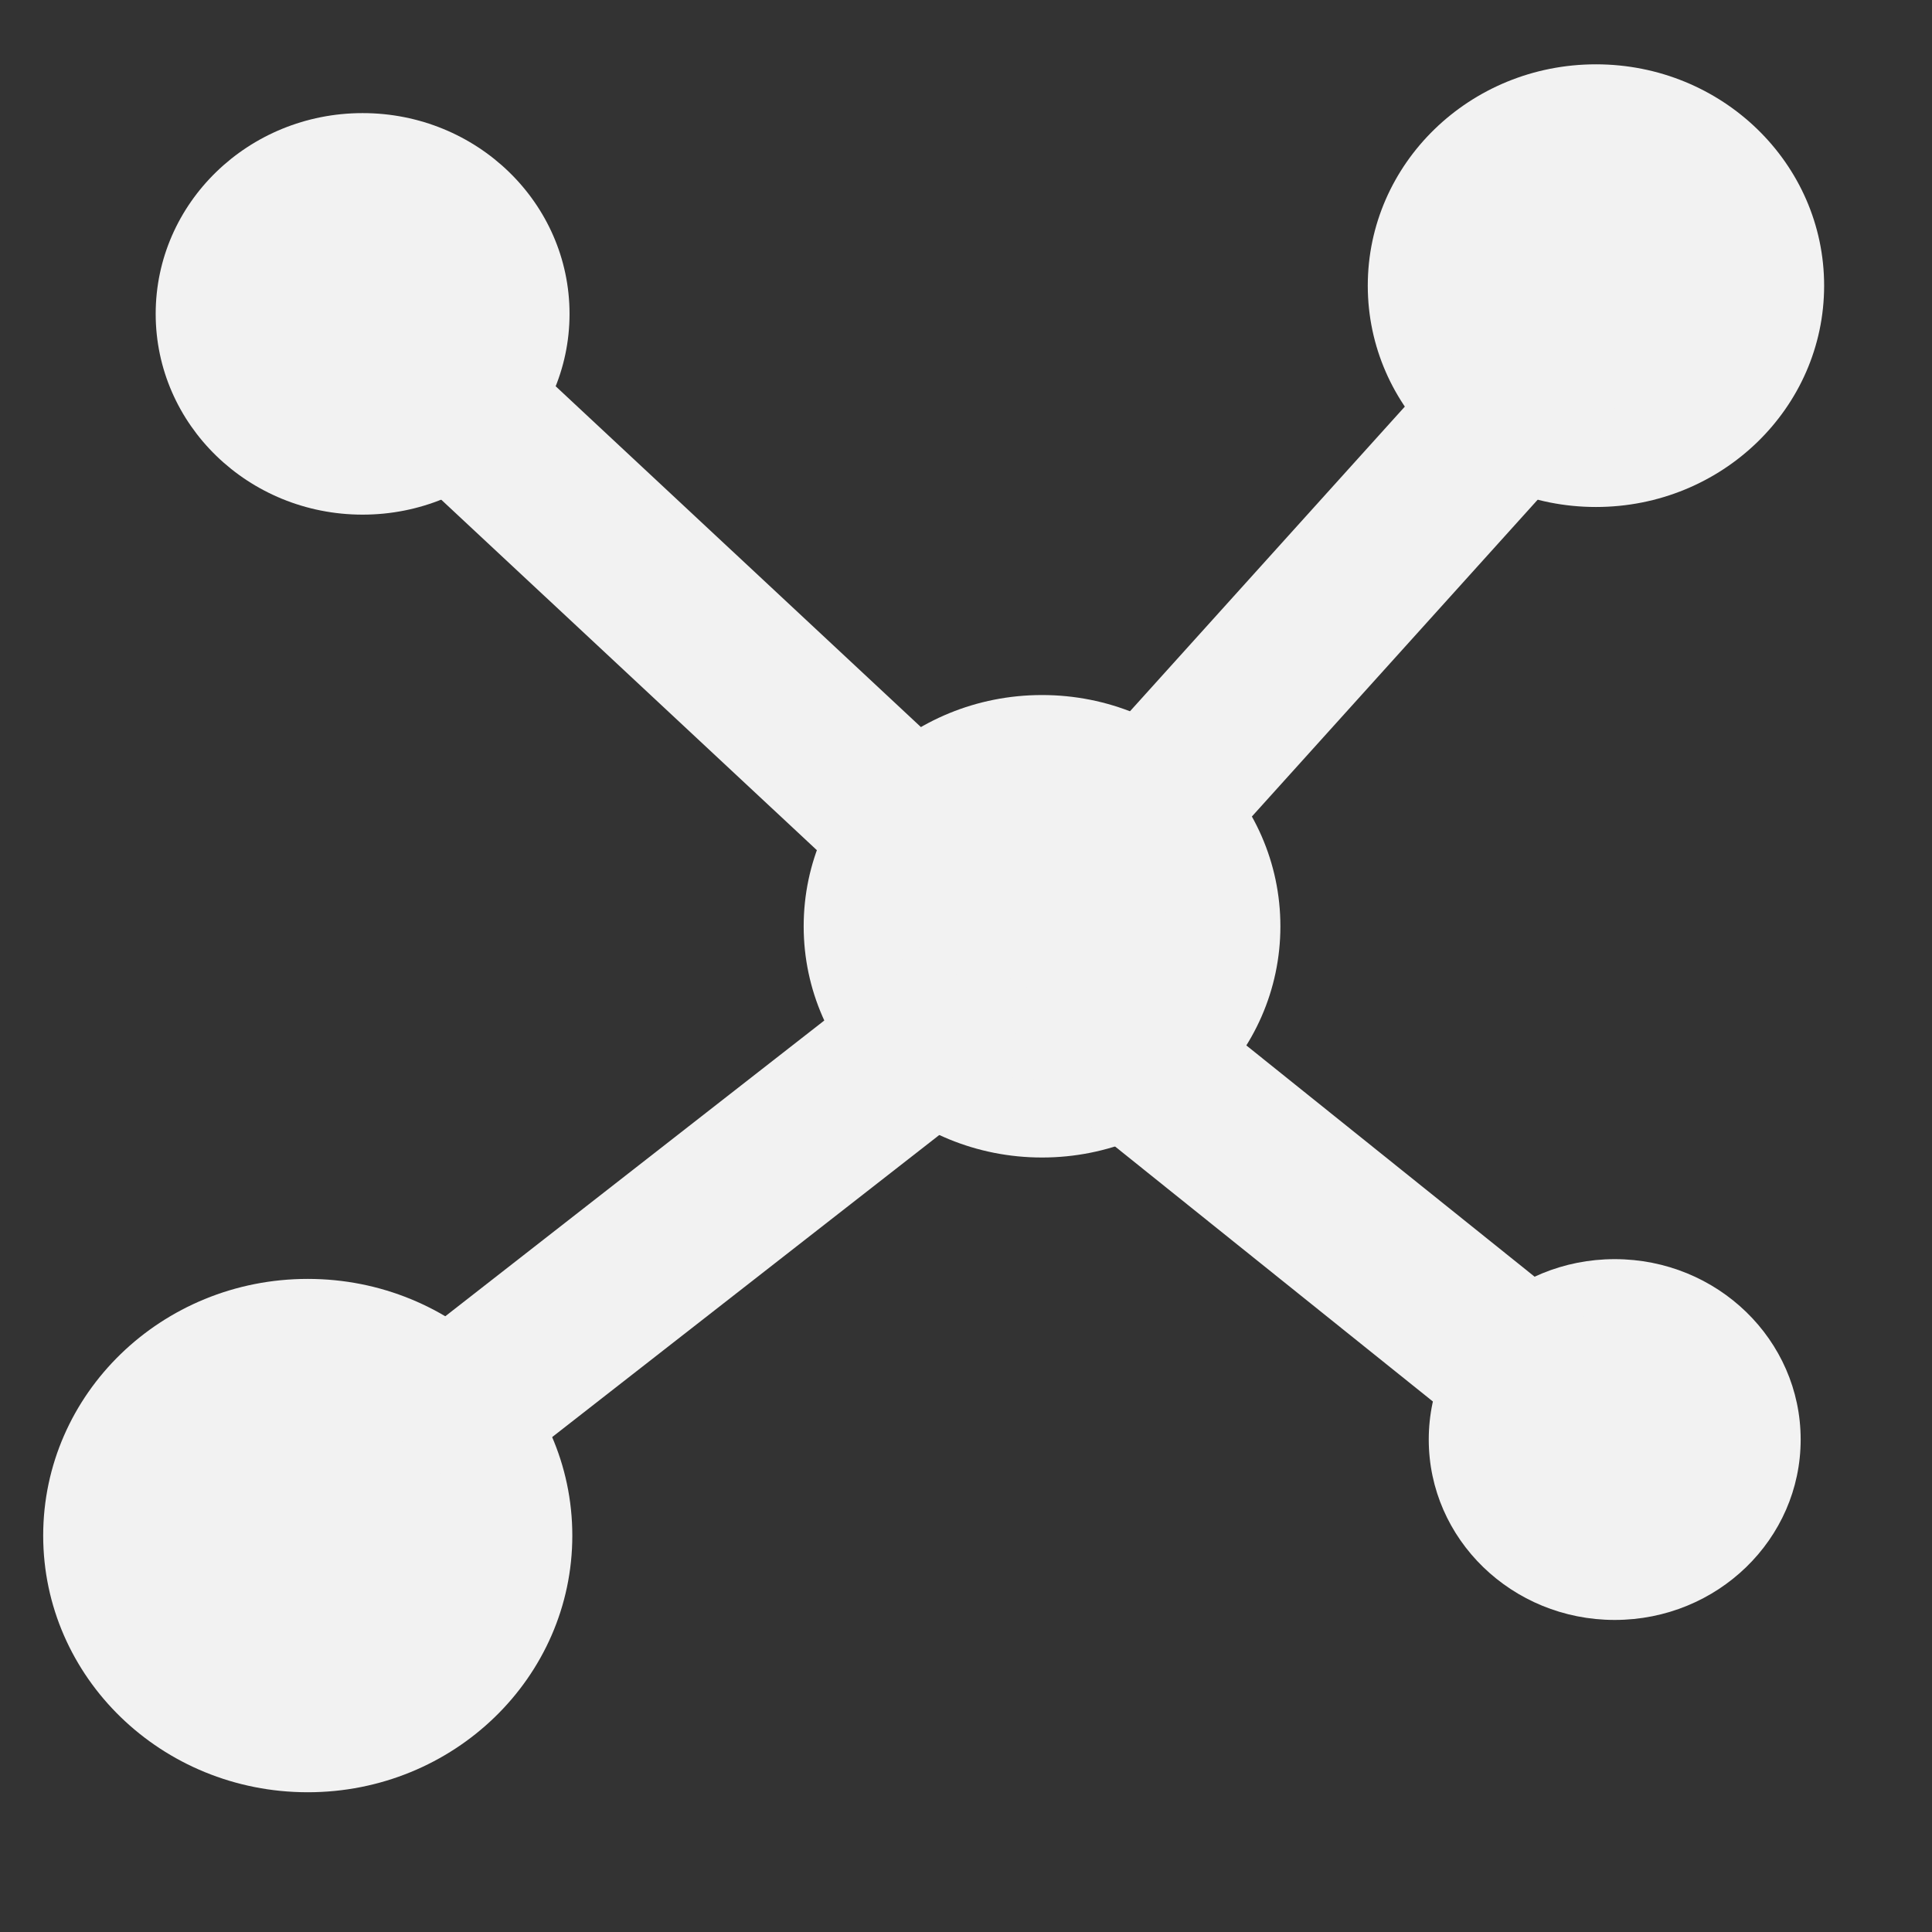 <?xml version="1.0" encoding="UTF-8" standalone="no"?>
<!-- Created with Inkscape (http://www.inkscape.org/) -->

<svg
   xmlns:dc="http://purl.org/dc/elements/1.1/"
   xmlns:cc="http://creativecommons.org/ns#"
   xmlns:rdf="http://www.w3.org/1999/02/22-rdf-syntax-ns#"
   xmlns:svg="http://www.w3.org/2000/svg"
   xmlns="http://www.w3.org/2000/svg"
   xmlns:sodipodi="http://sodipodi.sourceforge.net/DTD/sodipodi-0.dtd"
   xmlns:inkscape="http://www.inkscape.org/namespaces/inkscape"
   width="48"
   height="48"
   viewBox="0 0 48 48"
   id="svg2"
   version="1.1"
   inkscape:version="0.92.3 (2405546, 2018-03-11)"
   sodipodi:docname="grid_icon.svg">
  <rect x="0" y="0" width="48" height="48" fill="#333333" stroke="none"/>
  <defs
     id="defs4" />
  <sodipodi:namedview
     id="base"
     pagecolor="#ffffff"
     bordercolor="#666666"
     borderopacity="1.0"
     inkscape:pageopacity="0.0"
     inkscape:pageshadow="2"
     inkscape:zoom="4.3641747"
     inkscape:cx="37.702269"
     inkscape:cy="26.698875"
     inkscape:document-units="px"
     inkscape:current-layer="layer1"
     showgrid="false"
     units="px"
     inkscape:window-width="1851"
     inkscape:window-height="998"
     inkscape:window-x="69"
     inkscape:window-y="27"
     inkscape:window-maximized="1" />
  <g
     inkscape:label="Capa 1"
     inkscape:groupmode="layer"
     id="layer1"
     transform="translate(0,-1004.362)">
    <ellipse
       style="opacity:1;fill:#f2f2f2;fill-opacity:1;fill-rule:evenodd;stroke:none;stroke-width:5;stroke-linejoin:round;stroke-miterlimit:4;stroke-dasharray:none;stroke-opacity:1"
       id="path4136"
       cx="9.009"
       cy="1012.16"
       rx="5.141"
       ry="4.988" />
    <ellipse
       style="opacity:1;fill:#f2f2f2;fill-opacity:1;fill-rule:evenodd;stroke:none;stroke-width:5;stroke-linejoin:round;stroke-miterlimit:4;stroke-dasharray:none;stroke-opacity:1"
       id="path4136-1"
       cx="40.117"
       cy="1040.127"
       rx="4.62"
       ry="4.482" />
    <ellipse
       style="opacity:1;fill:#f2f2f2;fill-opacity:1;fill-rule:evenodd;stroke:none;stroke-width:5;stroke-linejoin:round;stroke-miterlimit:4;stroke-dasharray:none;stroke-opacity:1"
       id="path4136-6"
       cx="39.651"
       cy="1011.459"
       rx="5.669"
       ry="5.499" />
    <ellipse
       style="opacity:1;fill:#f2f2f2;fill-opacity:1;fill-rule:evenodd;stroke:none;stroke-width:5;stroke-linejoin:round;stroke-miterlimit:4;stroke-dasharray:none;stroke-opacity:1"
       id="path4136-2"
       cx="7.646"
       cy="1042.513"
       rx="6.573"
       ry="6.377" />
    <ellipse
       style="opacity:1;fill:#f2f2f2;fill-opacity:1;fill-rule:evenodd;stroke:none;stroke-width:5;stroke-linejoin:round;stroke-miterlimit:4;stroke-dasharray:none;stroke-opacity:1"
       id="path4136-0"
       cx="25.889"
       cy="1027.375"
       rx="5.922"
       ry="5.745" />
    <path
       style="fill:#f2f2f2;fill-rule:evenodd;stroke:#f2f2f2;stroke-width:4;stroke-linecap:round;stroke-linejoin:miter;stroke-miterlimit:4;stroke-dasharray:none;stroke-opacity:1"
       d="m 11.682,1039.118 12.136,-9.47"
       id="path4171"
       inkscape:connector-curvature="0"
       sodipodi:nodetypes="cc" />
    <path
       style="fill:#f2f2f2;fill-rule:evenodd;stroke:#f2f2f2;stroke-width:4;stroke-linecap:round;stroke-linejoin:miter;stroke-miterlimit:4;stroke-dasharray:none;stroke-opacity:1"
       d="m 10.883,1013.967 13.693,12.777"
       id="path4173"
       inkscape:connector-curvature="0"
       sodipodi:nodetypes="cc" />
    <path
       style="fill:#f2f2f2;fill-rule:evenodd;stroke:#f2f2f2;stroke-width:4;stroke-linecap:round;stroke-linejoin:miter;stroke-miterlimit:4;stroke-dasharray:none;stroke-opacity:1"
       d="m 38.306,1013.677 -11.332,12.562"
       id="path4175"
       inkscape:connector-curvature="0"
       sodipodi:nodetypes="cc" />
    <path
       style="fill:#f2f2f2;fill-rule:evenodd;stroke:#f2f2f2;stroke-width:4;stroke-linecap:round;stroke-linejoin:miter;stroke-miterlimit:4;stroke-dasharray:none;stroke-opacity:1"
       d="m 27.227,1029.9 11.378,9.129"
       id="path4177"
       inkscape:connector-curvature="0"
       sodipodi:nodetypes="cc" />
    <g
       id="g887"
       transform="translate(109.986,8.02)">
      <path
         inkscape:connector-curvature="0"
         id="path821"
         d="m 22.274,1012.51 3.154,3.772 1.84,5.704 7.009,-2.576"
         style="fill:none;fill-rule:evenodd;stroke:#808080;stroke-width:3;stroke-linecap:round;stroke-linejoin:round;stroke-miterlimit:4;stroke-dasharray:none;stroke-opacity:1" />
      <path
         sodipodi:nodetypes="cc"
         inkscape:connector-curvature="0"
         id="path829"
         d="m 22.274,1012.51 -7.144,9.491"
         style="fill:none;fill-rule:evenodd;stroke:#808080;stroke-width:3;stroke-linecap:round;stroke-linejoin:round;stroke-miterlimit:4;stroke-dasharray:none;stroke-opacity:1" />
      <path
         inkscape:connector-curvature="0"
         id="path831"
         d="m 27.268,1021.986 5.432,7.913 -4.907,5.06"
         style="fill:none;fill-rule:evenodd;stroke:#808080;stroke-width:3;stroke-linecap:round;stroke-linejoin:round;stroke-miterlimit:4;stroke-dasharray:none;stroke-opacity:1" />
      <path
         inkscape:connector-curvature="0"
         id="path833"
         d="m 22.274,1012.51 1.139,-3.22"
         style="fill:none;fill-rule:evenodd;stroke:#808080;stroke-width:3;stroke-linecap:round;stroke-linejoin:round;stroke-miterlimit:4;stroke-dasharray:none;stroke-opacity:1" />
      <path
         sodipodi:nodetypes="cccc"
         inkscape:connector-curvature="0"
         id="path835"
         d="m 15.13,1022 2.568,7.822 c -0.373,3.338 0.066,2.619 -1.119,10.013 l 3.505,5.521"
         style="fill:none;fill-rule:evenodd;stroke:#808080;stroke-width:3;stroke-linecap:round;stroke-linejoin:round;stroke-miterlimit:4;stroke-dasharray:none;stroke-opacity:1" />
      <path
         inkscape:connector-curvature="0"
         id="path837"
         d="m 32.7,1029.899 6.221,4.048 3.592,6.072"
         style="fill:none;fill-rule:evenodd;stroke:#808080;stroke-width:3;stroke-linecap:round;stroke-linejoin:round;stroke-miterlimit:4;stroke-dasharray:none;stroke-opacity:1" />
      <path
         inkscape:connector-curvature="0"
         id="path843"
         d="m 27.794,1034.959 0.175,5.428"
         style="fill:none;fill-rule:evenodd;stroke:#808080;stroke-width:3;stroke-linecap:round;stroke-linejoin:round;stroke-miterlimit:4;stroke-dasharray:none;stroke-opacity:1" />
      <path
         sodipodi:nodetypes="cc"
         inkscape:connector-curvature="0"
         id="path845"
         d="m 10.633,1028.439 -6.415,5.61"
         style="fill:none;fill-rule:evenodd;stroke:#808080;stroke-width:3;stroke-linecap:round;stroke-linejoin:round;stroke-miterlimit:4;stroke-dasharray:none;stroke-opacity:1" />
      <path
         inkscape:connector-curvature="0"
         id="path847"
         d="m 25.428,1016.282 5.87,-2.392 12.004,1.748"
         style="fill:none;fill-rule:evenodd;stroke:#808080;stroke-width:3;stroke-linecap:round;stroke-linejoin:round;stroke-miterlimit:4;stroke-dasharray:none;stroke-opacity:1" />
      <path
         inkscape:connector-curvature="0"
         id="path849"
         d="m 34.278,1019.41 3.68,4.508 4.731,0.184"
         style="fill:none;fill-rule:evenodd;stroke:#808080;stroke-width:3;stroke-linecap:round;stroke-linejoin:round;stroke-miterlimit:4;stroke-dasharray:none;stroke-opacity:1" />
      <path
         sodipodi:nodetypes="cccc"
         inkscape:connector-curvature="0"
         id="path855"
         d="m 15.13,1022 -4.497,6.439 -2.115,7.808 -4.731,9.017"
         style="fill:none;fill-rule:evenodd;stroke:#808080;stroke-width:3;stroke-linecap:round;stroke-linejoin:round;stroke-miterlimit:4;stroke-dasharray:none;stroke-opacity:1" />
      <path
         inkscape:connector-curvature="0"
         id="path857"
         d="m 27.969,1040.388 1.227,8.189"
         style="fill:none;fill-rule:evenodd;stroke:#808080;stroke-width:3;stroke-linecap:round;stroke-linejoin:round;stroke-miterlimit:4;stroke-dasharray:none;stroke-opacity:1" />
      <path
         sodipodi:nodetypes="ccc"
         inkscape:connector-curvature="0"
         id="path847-3"
         d="m 4.4,1013.154 4.496,5.857 6.234,2.99"
         style="fill:none;fill-rule:evenodd;stroke:#808080;stroke-width:3;stroke-linecap:round;stroke-linejoin:round;stroke-miterlimit:4;stroke-dasharray:none;stroke-opacity:1" />
    </g>
  </g>
</svg>
